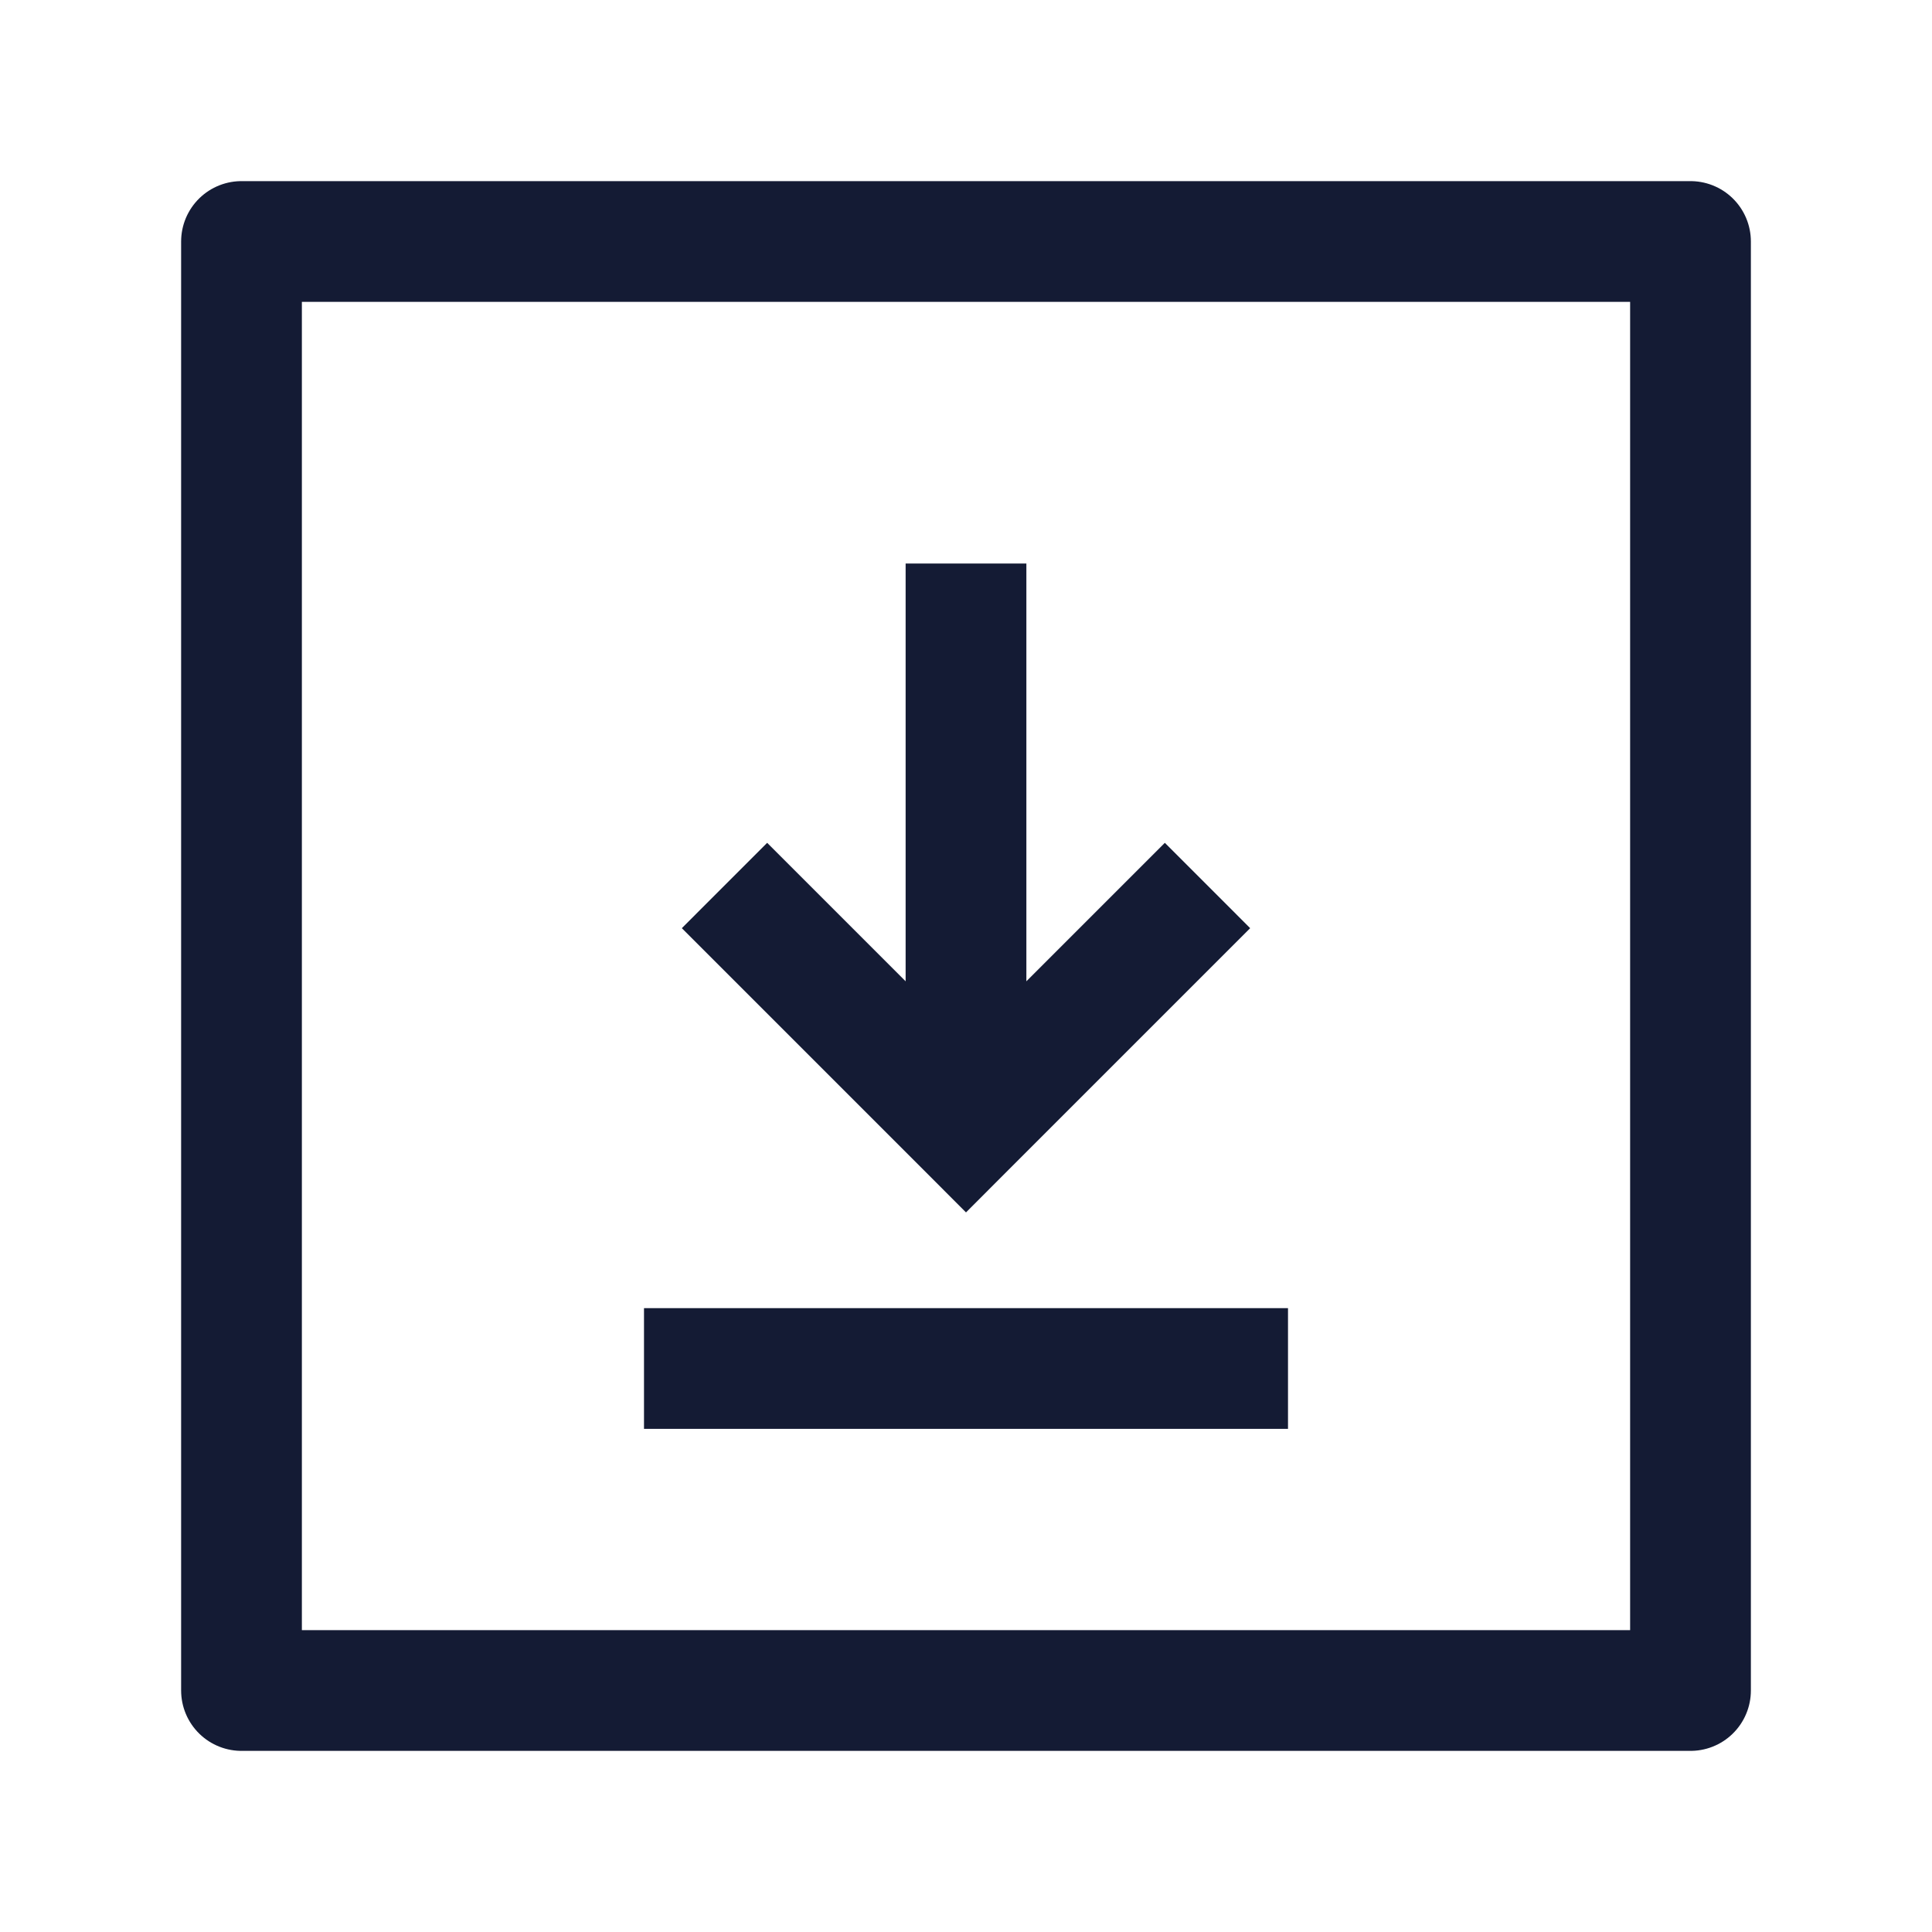 <svg width="24" height="24" viewBox="0 0 24 24" fill="none" xmlns="http://www.w3.org/2000/svg">
<path d="M21 3V21H3V3H21Z" stroke="#141B34" stroke-width="1.5" stroke-linejoin="round"/>
<path d="M12 14L11.47 14.53L12 15.061L12.53 14.53L12 14ZM8 17.75H16V16.25H8V17.75ZM12.75 14L12.75 7L11.25 7L11.25 14H12.75ZM8.47 11.53L11.47 14.53L12.53 13.47L9.53 10.47L8.47 11.53ZM12.53 14.53L15.53 11.53L14.47 10.47L11.47 13.47L12.53 14.53Z" fill="#141B34"/>
</svg>
